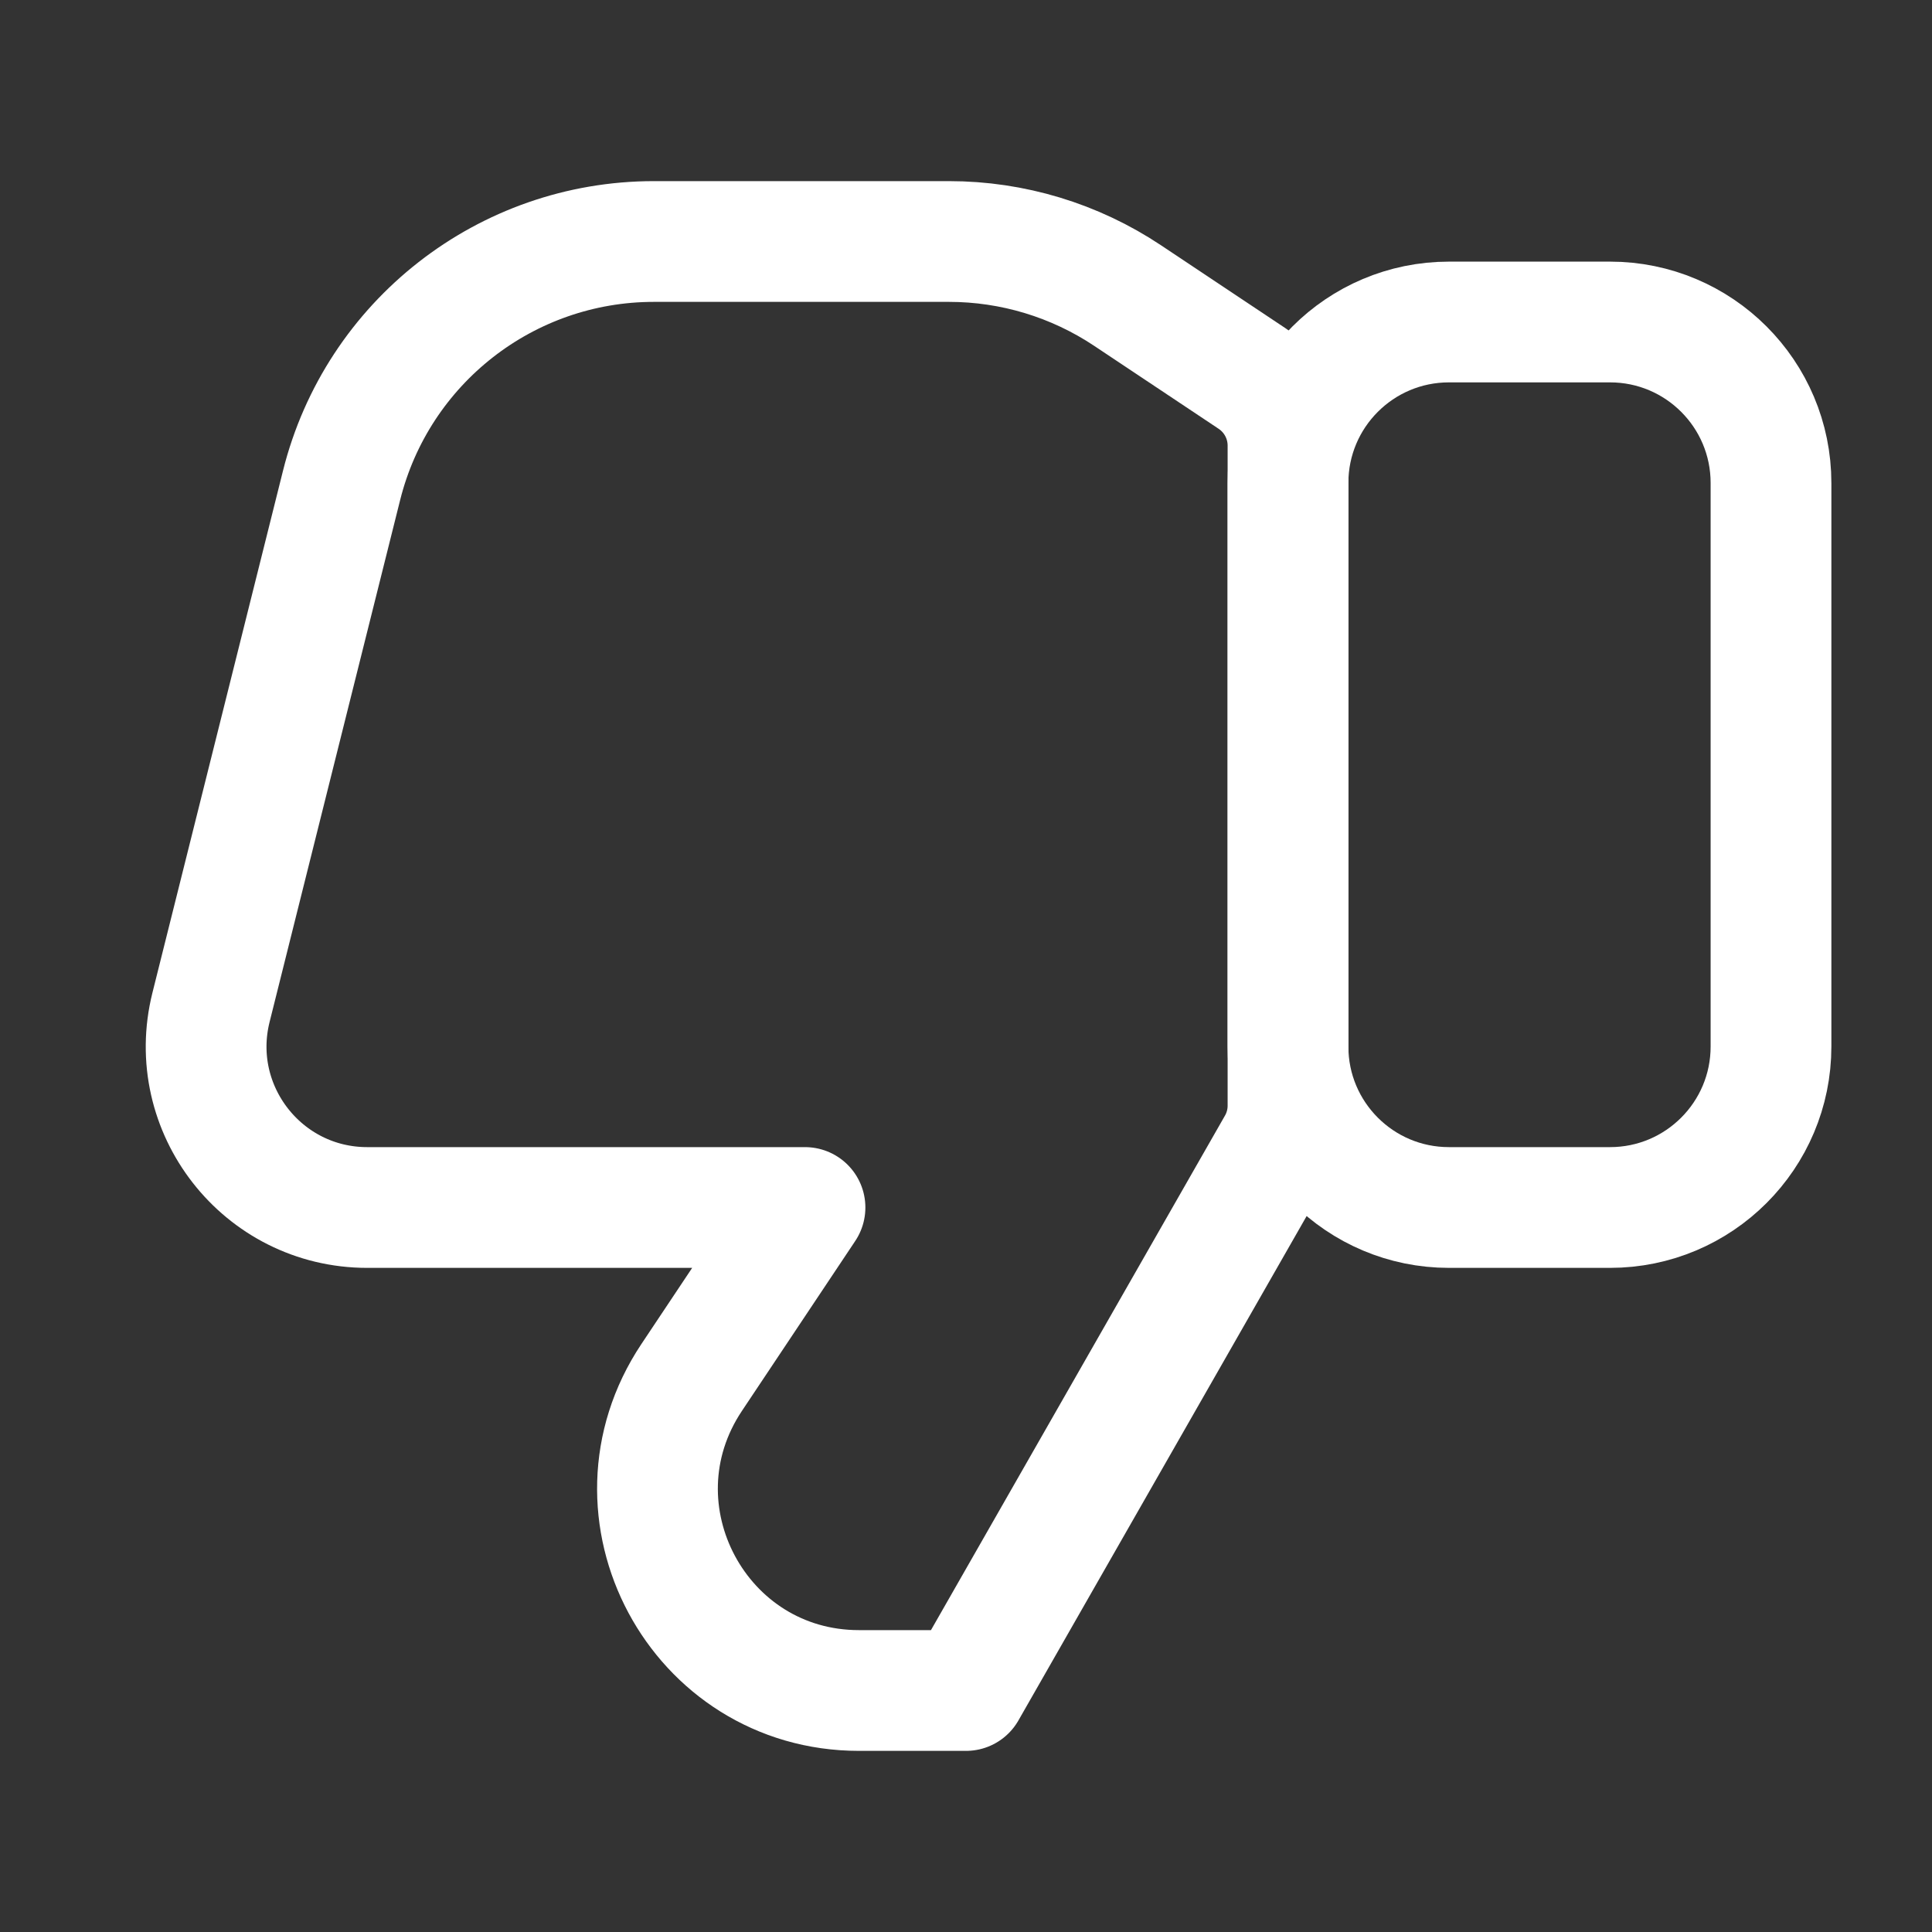 <svg width="24" height="24" viewBox="0 0 24 24" fill="none" xmlns="http://www.w3.org/2000/svg">
<rect x="0" y="0" width="24" height="24" fill="#333333" stroke="none"/>
<path d="M18 15H20C21.105 15 22 14.105 22 13V6C22 4.895 21.105 4 20 4H18C16.895 4 16 4.895 16 6V13C16 14.105 16.895 15 18 15Z" stroke="white" stroke-width="1.5" stroke-linecap="round" stroke-linejoin="round"/>
<path d="M8.123 3H11.789C12.579 3 13.351 3.234 14.008 3.672L15.555 4.703C15.833 4.889 16 5.201 16 5.535V13.734C16 13.909 15.955 14.079 15.868 14.231L12 21H10.671C8.675 21 7.484 18.775 8.591 17.113L10 15H4.562C3.26 15 2.306 13.777 2.621 12.515L4.243 6.03C4.688 4.249 6.288 3 8.123 3Z" stroke="white" stroke-width="1.5" stroke-linecap="round" stroke-linejoin="round"/>
</svg>
